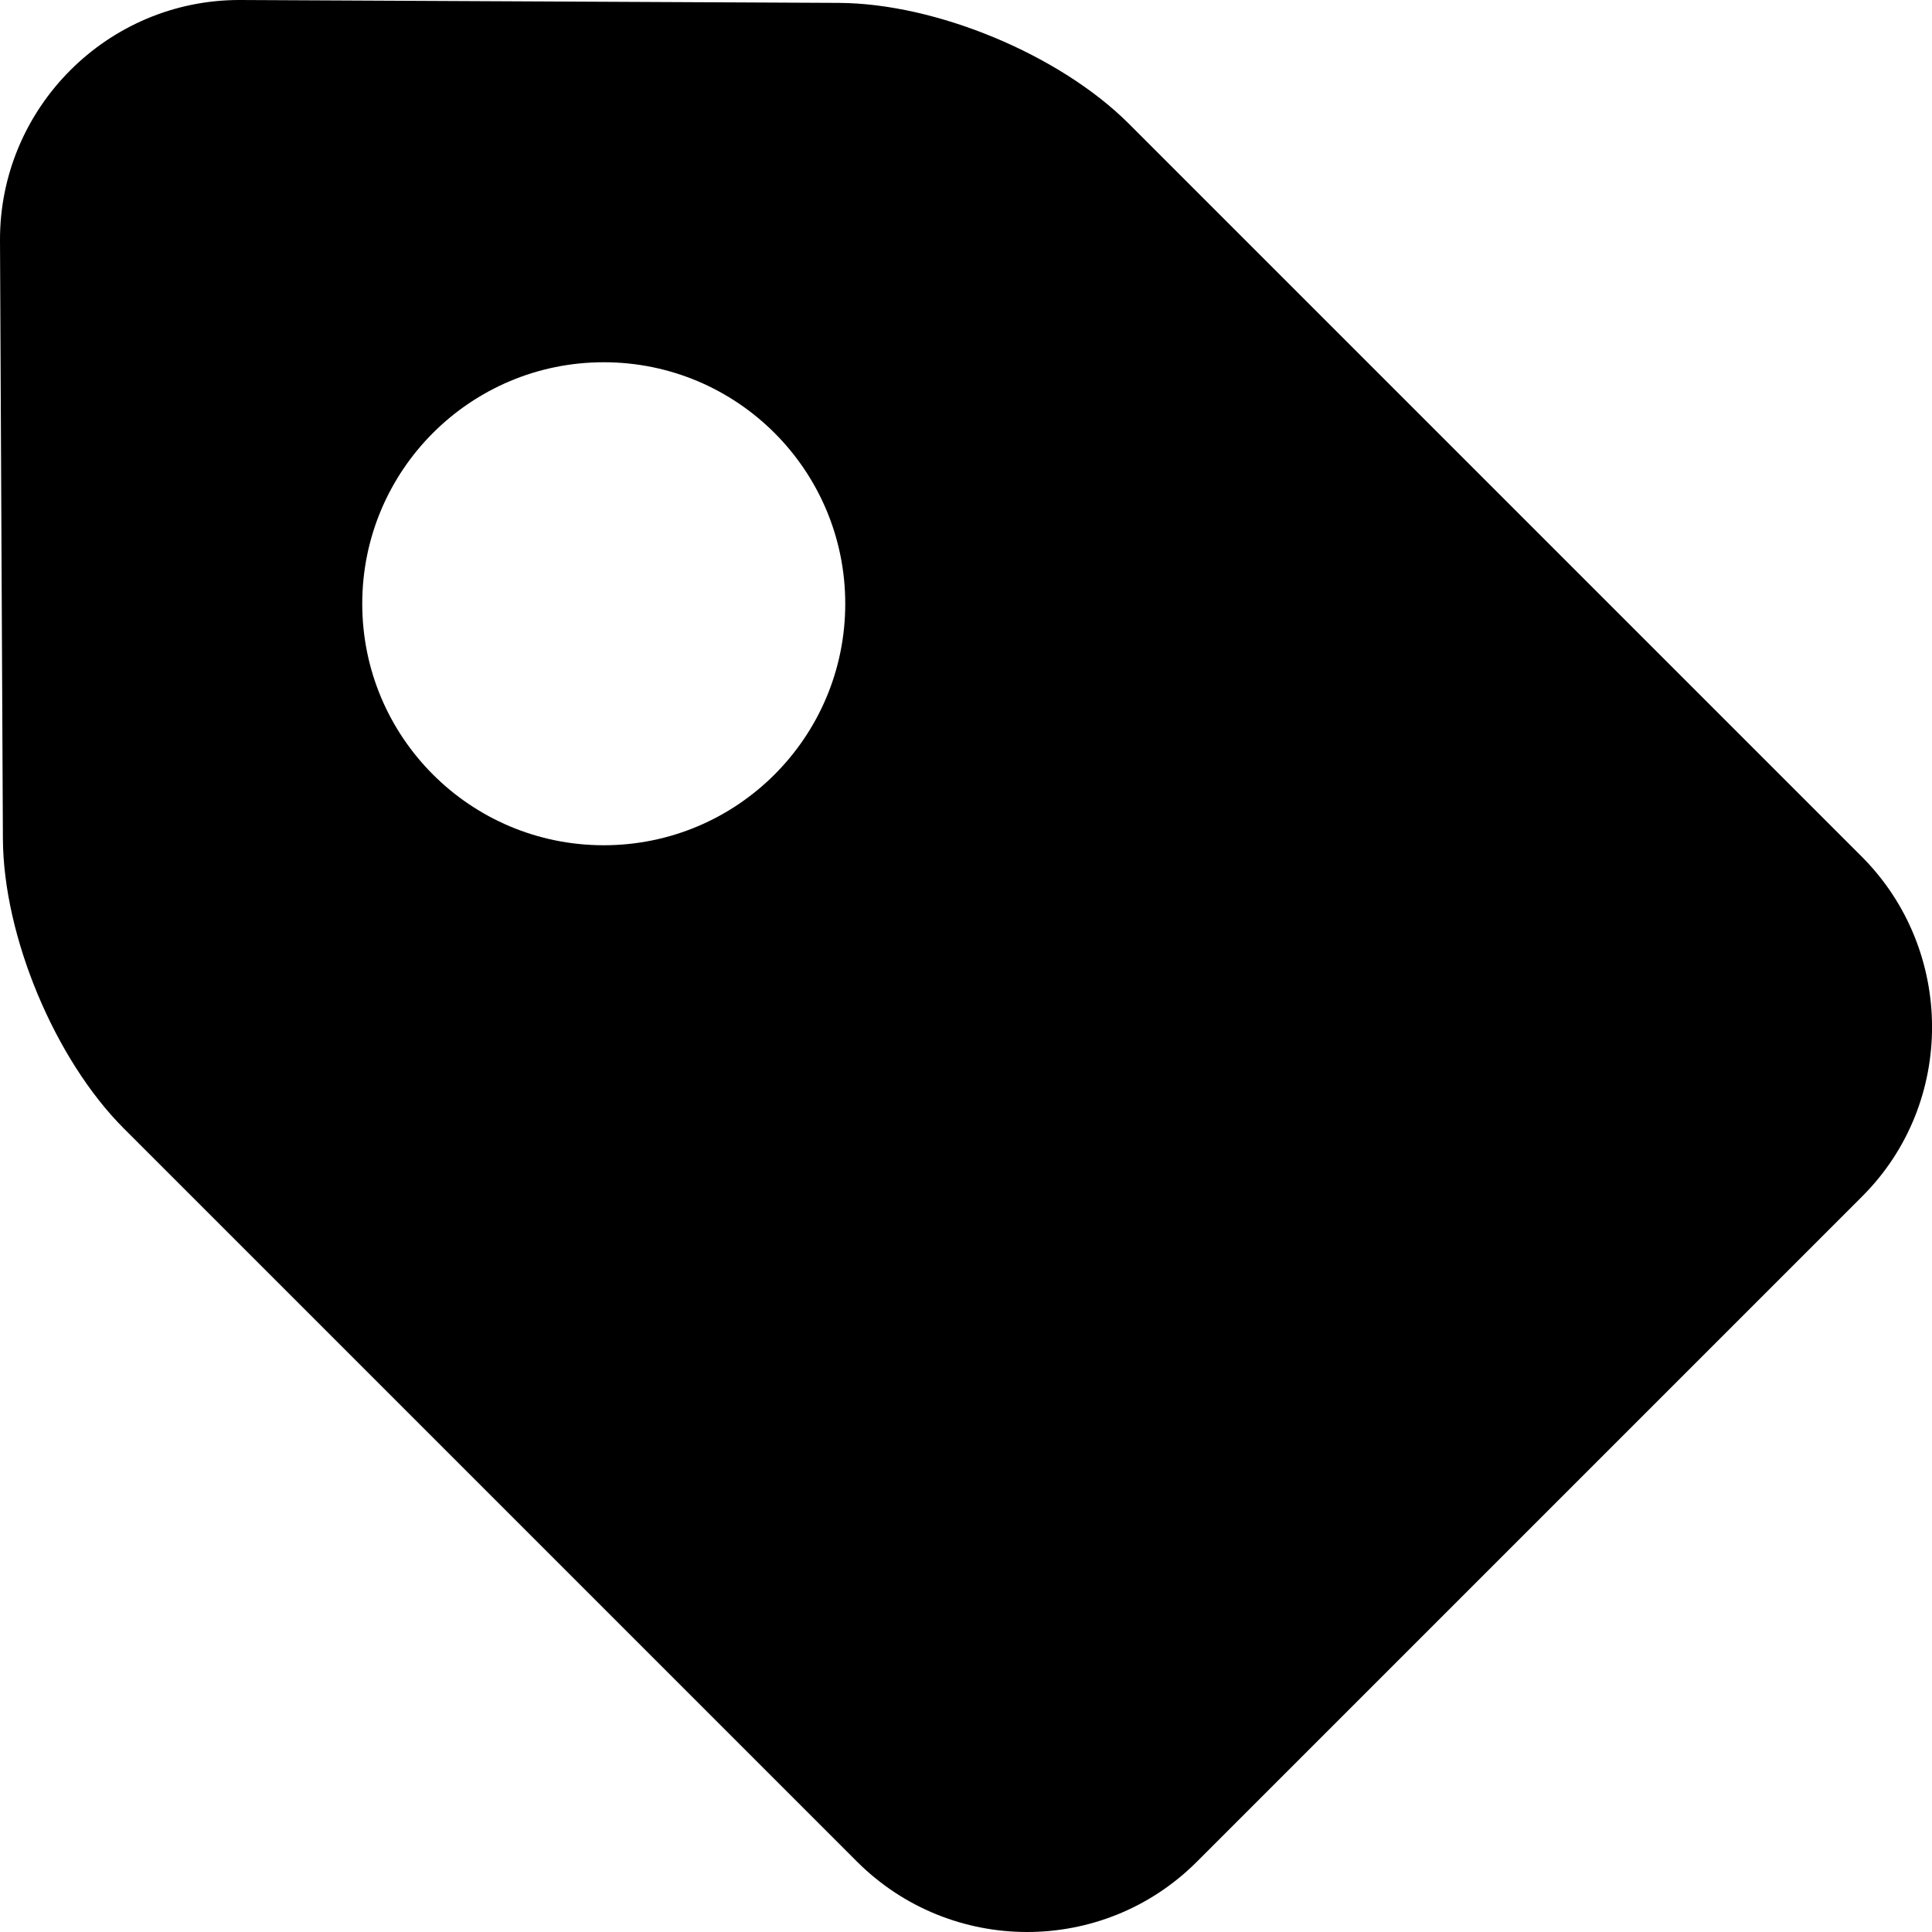 <svg width="16" height="16" viewBox="0 0 16 16" xmlns="http://www.w3.org/2000/svg">
  <title>
    tag-filled-icon
  </title>
  <path d="M9.91 15.42c-.776.775-2.037.773-2.814-.004l-6.07-6.07c-.57-.57-.998-1.59-1.002-2.4L0 1.993C-.005.896.89-.005 1.992 0l4.956.024c.805.004 1.827.428 2.4 1l6.07 6.07c.772.773.78 2.04.003 2.815l-5.51 5.51zM5 7c1.105 0 2-.895 2-2s-.895-2-2-2-2 .895-2 2 .895 2 2 2z" fill="#000" fill-rule="evenodd"/>
</svg>

